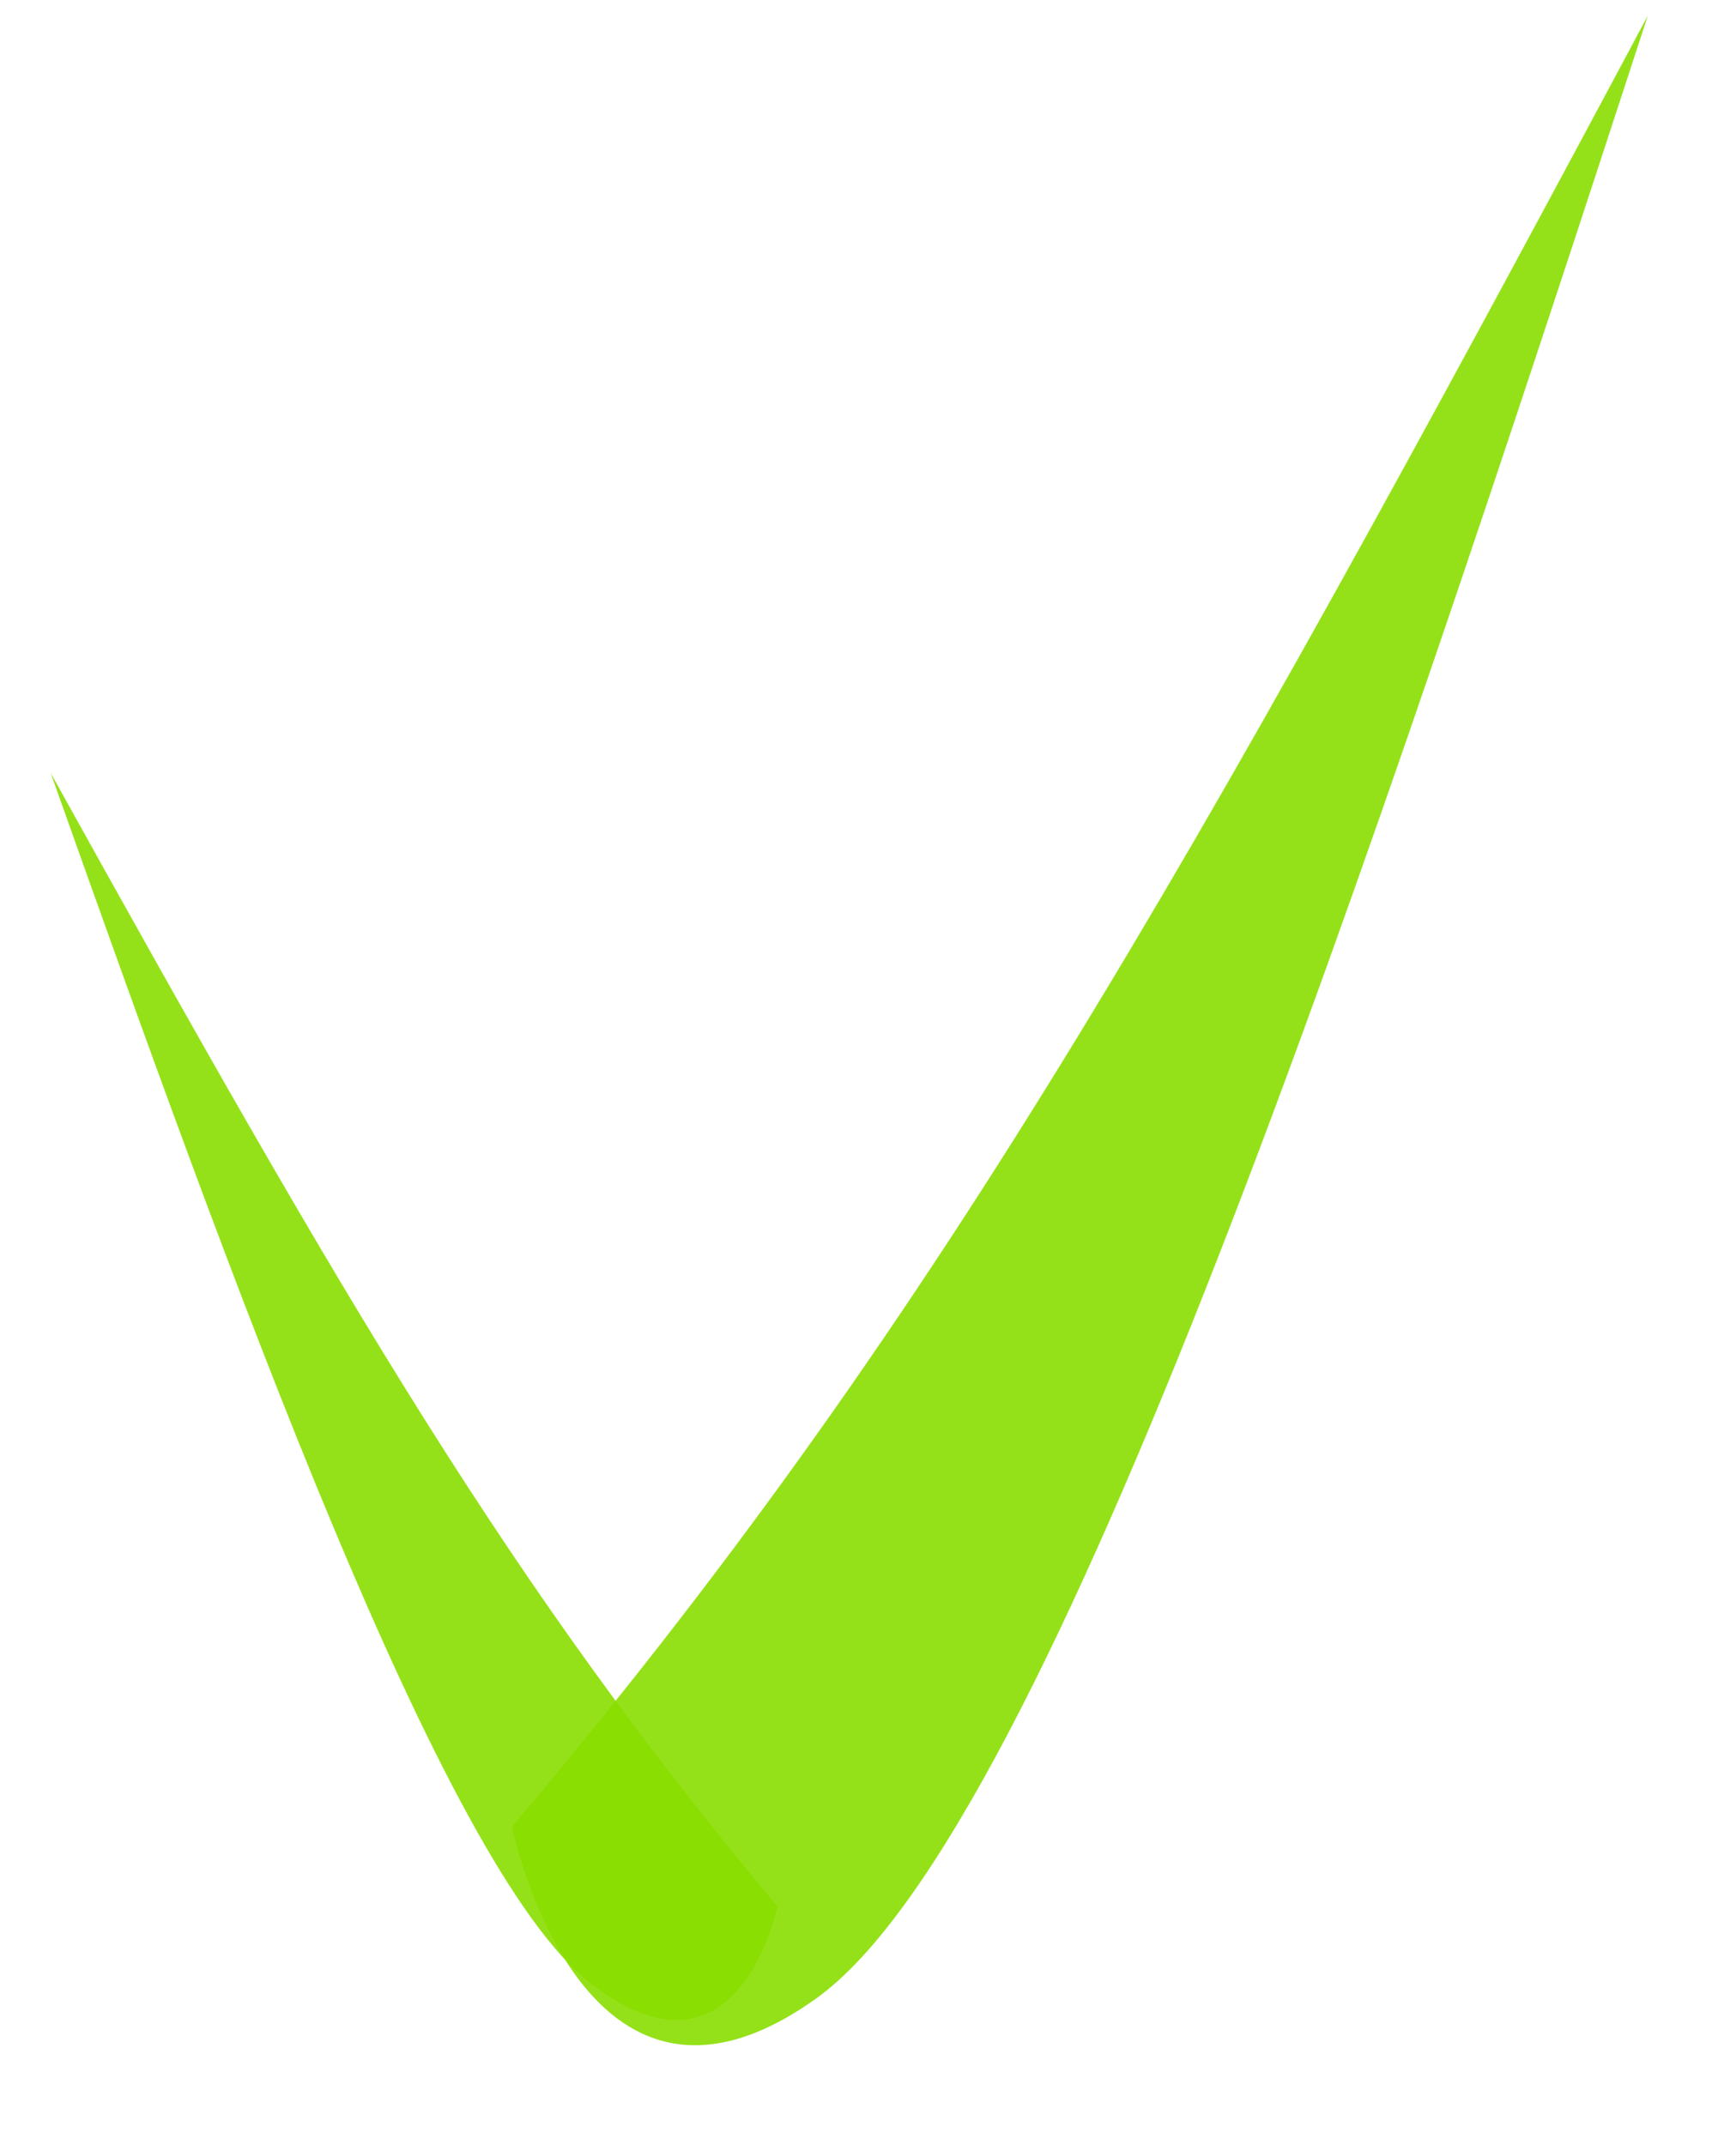 <svg width="17" height="21" viewBox="0 0 17 21" fill="none" xmlns="http://www.w3.org/2000/svg">
<path d="M7.998 19.56C10.304 17.902 13.472 8.316 16.137 0.152C11.605 8.631 9.106 13.042 5.013 17.883C5.013 17.883 5.692 21.217 7.998 19.56Z" fill="#8ADE00" fill-opacity="0.9"/>
<path d="M5.779 19.413C4.327 18.282 2.247 12.493 0.496 7.566C3.41 12.815 5.014 15.556 7.613 18.664C7.613 18.664 7.23 20.545 5.779 19.413Z" fill="#8ADE00" fill-opacity="0.9"/>
</svg>
